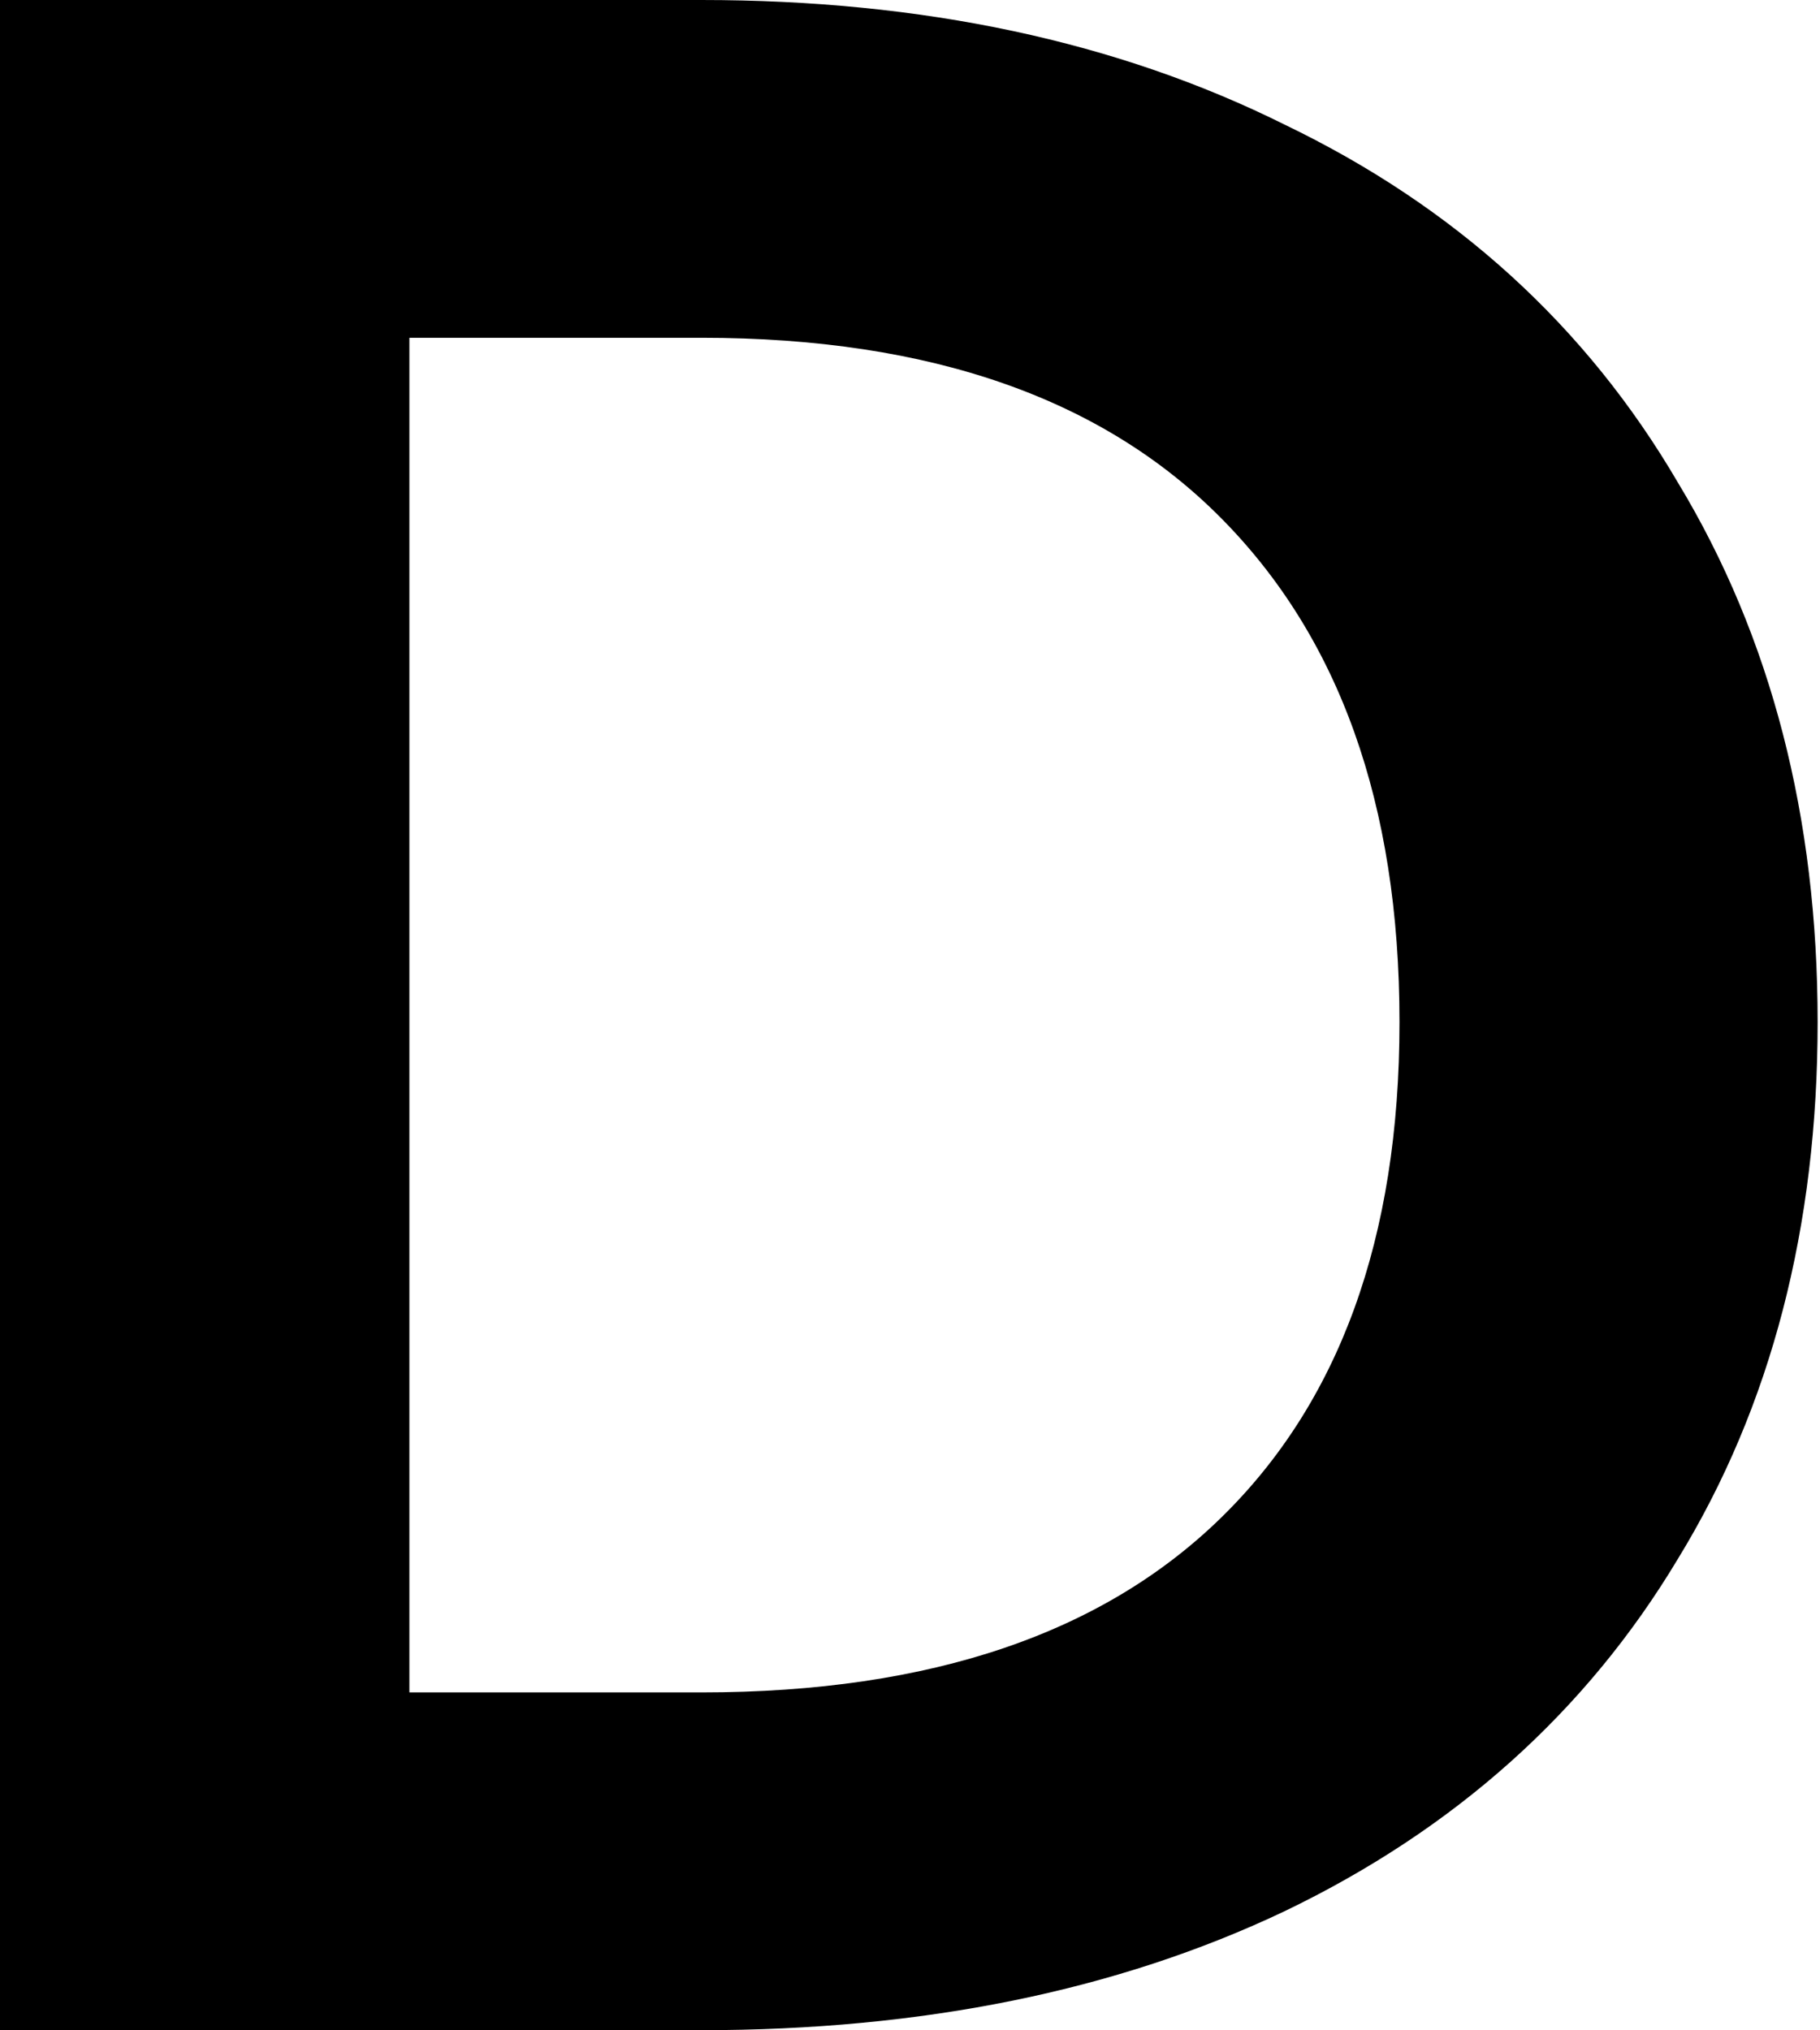 <svg width="477" height="532" viewBox="0 0 477 532" fill="000000" xmlns="http://www.w3.org/2000/svg">
<path d="M334.522 496.312L334.533 496.307L334.543 496.302C378.238 475.283 411.924 445.176 435.432 405.984C459.46 366.777 471.38 320.665 471.38 267.842C471.38 215.021 459.462 168.68 435.453 128.998C411.961 88.832 378.283 58.219 334.574 37.187C291.394 15.672 241.096 5 183.823 5H10H5V10V522V527H10H183.823C241.078 527 291.356 516.826 334.522 496.312ZM323.522 401.29C291.558 432.514 245.256 448.488 183.823 448.488H102.294V83.512H183.823C245.217 83.512 291.499 99.955 323.469 132.131C355.491 164.361 371.789 209.372 371.789 267.842C371.789 325.815 355.497 370.054 323.522 401.29Z" stroke="black" stroke-width="10"/>
</svg>
